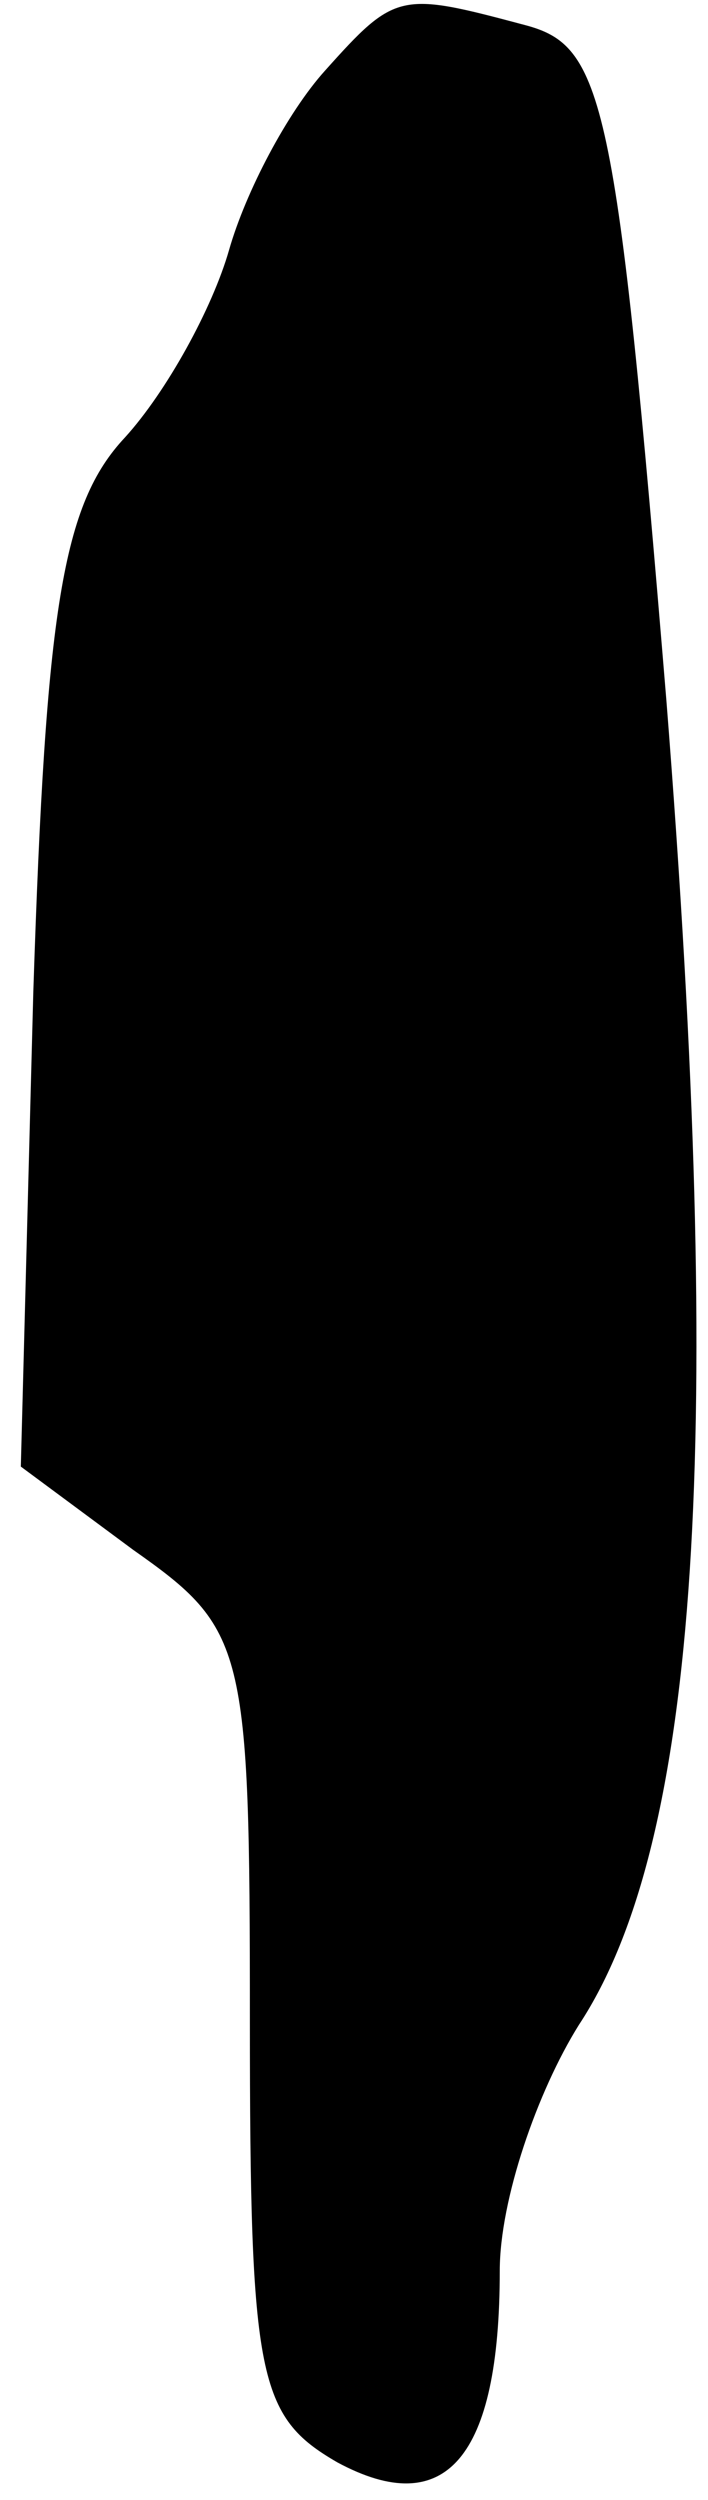 <?xml version="1.0" standalone="no"?>
<!DOCTYPE svg PUBLIC "-//W3C//DTD SVG 20010904//EN"
 "http://www.w3.org/TR/2001/REC-SVG-20010904/DTD/svg10.dtd">
<svg version="1.0" xmlns="http://www.w3.org/2000/svg"
 width="17pt" height="60pt" viewBox="0 0 17 60"
 preserveAspectRatio="xMidYMid meet">
<g transform="translate(0,60) scale(0.1,-0.1)"
fill="#000000" stroke="none">
<path fill="#000000" stroke="none" d="M78 583 c-9 -10 -19 -29 -23 -43 -4
-14 -15 -34 -25 -45 -15 -16 -19 -41 -22 -133 l-3 -114 27 -20 c27 -19 28 -23
28 -113 0 -86 2 -95 21 -106 26 -14 39 1 39 46 0 17 9 43 19 59 29 44 35 141
21 318 -12 145 -15 157 -34 162 -30 8 -31 8 -48 -11z"/>
</g>
</svg>
